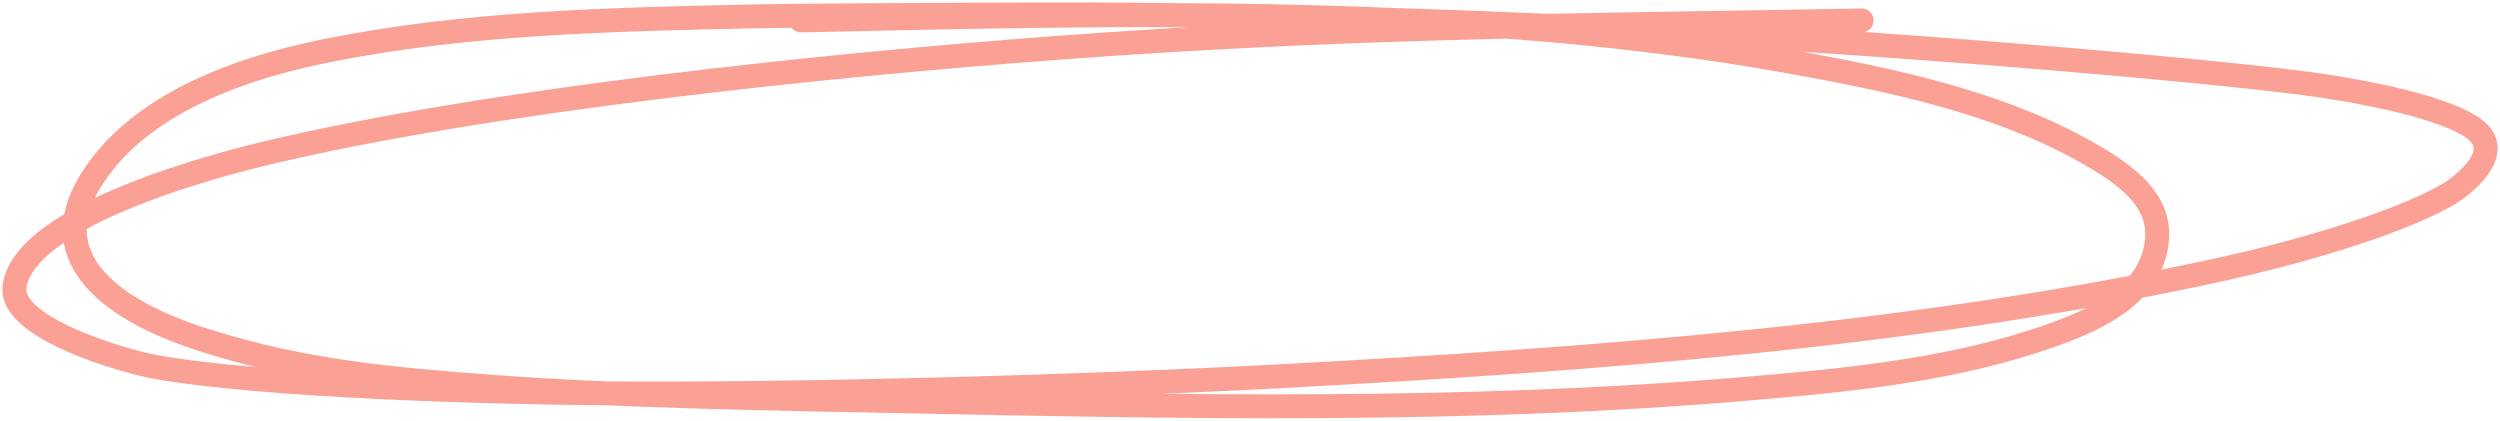 <svg width="523" height="88" viewBox="0 0 523 88" fill="none" xmlns="http://www.w3.org/2000/svg">
<path d="M389.466 4.274C327.818 5.389 282.85 5.393 220.771 10.042C173.431 13.588 102.499 20.854 55.599 32.059C47.856 33.909 5.163 44.556 3.044 59.915C1.804 68.903 27.008 75.746 31.963 76.657C55.237 80.935 105.393 82.125 125.672 82.284C167.359 82.61 226.621 80.929 268.043 78.697C333.839 75.15 402.382 70.104 466.028 56.046C478.376 53.319 500.485 47.306 511.816 40.852C515.536 38.734 523.366 32.291 518.397 27.628C512.779 22.356 492.426 18.944 486.605 18.061C470.008 15.544 429.691 12.201 414.678 11.027C352.894 6.197 291.136 3.308 229.021 3.008C217.902 2.954 169.837 3.176 157.743 3.43C127.834 4.058 97.062 4.753 67.973 10.675C47.395 14.865 27.878 22.954 18.709 38.25C9.063 54.34 23.547 65.097 42.854 71.205C63.48 77.73 81.493 79.323 103.89 80.983C129.641 82.891 162.531 83.413 188.145 83.937C246.815 85.138 305.982 86.34 364.44 81.405C385.397 79.635 405.871 77.718 425.43 71.416C436.363 67.893 447.543 63.291 450.548 53.655C453.842 43.093 445.92 36.953 435.116 31.075C416.999 21.218 395.591 16.682 374.265 12.856C307.218 0.827 236.059 2.81 167.568 4.274" stroke="#FBA094" stroke-width="5" stroke-linecap="round"/>
</svg>
